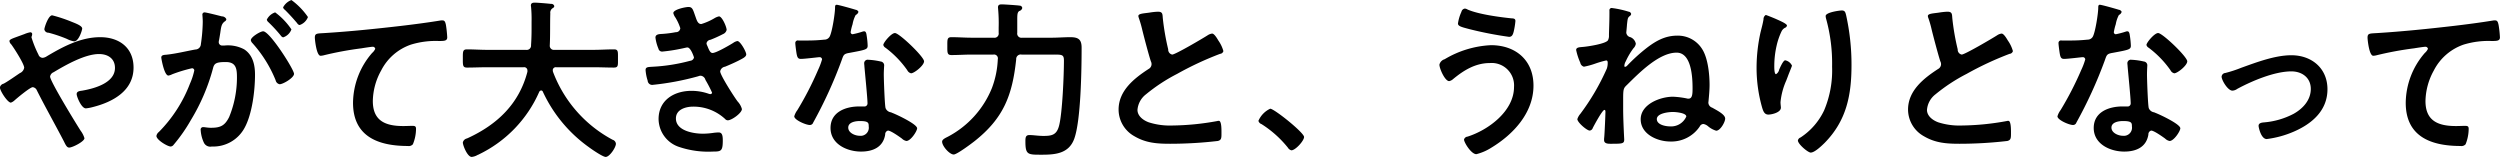 <svg xmlns="http://www.w3.org/2000/svg" width="519.06" height="32.59" viewBox="0 0 519.06 32.59">
  <defs>
    <style>
      .cls-1 {
        fill-rule: evenodd;
      }
    </style>
  </defs>
  <path id="やがて大きな力と_うねりとなって" data-name="やがて大きな力と、うねりとなって" class="cls-1" d="M988.582,1138.71c-0.792,0-1.621,2.53-1.621,2.92a0.833,0.833,0,0,0,.865.69,28.491,28.491,0,0,1,3.819,1.29,4.885,4.885,0,0,0,1.513.51c0.937,0,1.657-2.31,1.657-2.67,0-.57-1.405-1.08-2.125-1.37A30.8,30.8,0,0,0,988.582,1138.71Zm-8.575,18.13a2.22,2.22,0,0,0,.685-0.4c0.54-.5,3.314-2.81,3.855-2.81a1.069,1.069,0,0,1,.865.68c1.8,3.57,3.747,6.99,5.584,10.53,0.36,0.72.613,1.33,1.117,1.33,0.685,0,3.171-1.26,3.171-1.95a4.94,4.94,0,0,0-.793-1.55c-0.9-1.4-6.341-10.26-6.341-11.24a1.15,1.15,0,0,1,.72-0.9c2.522-1.51,6.522-3.78,9.44-3.78,1.84,0,3.31.94,3.31,2.88,0,3.14-4.319,4.29-6.8,4.72-0.468.07-1.153,0.11-1.153,0.72,0,0.51.973,2.96,1.91,2.96a8.665,8.665,0,0,0,1.4-.26c4.143-1.04,8.5-3.35,8.5-8.21,0-4.14-2.99-6.31-6.918-6.31-4.035,0-7.71,1.95-11.1,3.97a1.839,1.839,0,0,1-.864.32,0.958,0.958,0,0,1-.865-0.68,21.877,21.877,0,0,1-1.441-3.57,0.672,0.672,0,0,1,.072-0.29,1.566,1.566,0,0,0,.072-0.39,0.366,0.366,0,0,0-.433-0.37,5.5,5.5,0,0,0-1.189.37c-0.5.18-.972,0.36-1.369,0.5-1.081.4-1.729,0.61-1.729,0.94a1.064,1.064,0,0,0,.36.68c0.577,0.76,2.7,4.07,2.7,4.86a1.479,1.479,0,0,1-.9,1.12c-0.865.58-2.594,1.8-3.387,2.2a1.008,1.008,0,0,0-.757.76C977.737,1154.39,979.323,1156.84,980.007,1156.84Zm40.2-18.74a0.449,0.449,0,0,0-.43.54c0,0.07.07,0.83,0.07,1.41a34.167,34.167,0,0,1-.39,4.64,1.16,1.16,0,0,1-1.16,1.12c-1.98.36-4,.87-6.01,1.08-0.44.04-1.05,0.04-1.05,0.58,0,0.22.61,3.75,1.48,3.75a2.534,2.534,0,0,0,.76-0.26,29.732,29.732,0,0,1,4.14-1.26,0.461,0.461,0,0,1,.47.47,13.653,13.653,0,0,1-.9,2.74,28.844,28.844,0,0,1-6.45,10.02,1.315,1.315,0,0,0-.51.82c0,0.83,2.31,2.2,2.96,2.2a0.832,0.832,0,0,0,.61-0.36,33.291,33.291,0,0,0,3.57-5.11,40.929,40.929,0,0,0,4.61-10.78c0.25-1.01.65-1.29,2.66-1.29,2.2,0,2.31,1.51,2.31,3.27a21.579,21.579,0,0,1-1.62,8.15c-0.9,1.8-1.8,2.23-3.78,2.23-0.72,0-1.27-.14-1.63-0.14a0.506,0.506,0,0,0-.5.61,7.114,7.114,0,0,0,.65,2.59,1.474,1.474,0,0,0,1.66.83,7.38,7.38,0,0,0,6.81-3.89c1.58-2.88,2.16-7.75,2.16-11.02,0-2.02-.44-4.08-2.24-5.26a7.15,7.15,0,0,0-4.07-.8h-0.43a0.7,0.7,0,0,1-.79-0.72,1.61,1.61,0,0,1,.07-0.43c0.11-.58.18-1.08,0.25-1.48,0.18-1.29.25-1.87,0.94-2.38a0.591,0.591,0,0,0,.32-0.46,1.014,1.014,0,0,0-.93-0.58C1023.28,1138.79,1020.57,1138.1,1020.21,1138.1Zm14.67,0a2.98,2.98,0,0,0-1.73,1.51,0.92,0.92,0,0,0,.32.51,30.537,30.537,0,0,1,2.56,2.77,0.983,0.983,0,0,0,.5.4,2.714,2.714,0,0,0,1.73-1.66A14.387,14.387,0,0,0,1034.88,1138.1Zm3.38-2.56a3.218,3.218,0,0,0-1.73,1.52,0.847,0.847,0,0,0,.36.5c0.91,0.9,1.73,1.8,2.56,2.78a0.747,0.747,0,0,0,.51.39,2.808,2.808,0,0,0,1.73-1.66A14.559,14.559,0,0,0,1038.26,1135.54Zm-5.87,6.49c-0.58,0-2.56,1.19-2.56,1.84a1.122,1.122,0,0,0,.33.61,26.121,26.121,0,0,1,4.82,7.71,1.058,1.058,0,0,0,.83.83c0.72,0,2.99-1.34,2.99-2.16C1038.8,1149.96,1033.76,1142.03,1032.39,1142.03Zm10.73,1.3c0,0.36.33,3.78,1.19,3.78a3.327,3.327,0,0,0,.54-0.07,69.584,69.584,0,0,1,7.97-1.48c0.39-.07,2.01-0.32,2.3-0.32a0.5,0.5,0,0,1,.54.43,2.418,2.418,0,0,1-.65.86,16,16,0,0,0-3.96,10.34c0,7.03,5.26,8.97,11.39,8.97a1.118,1.118,0,0,0,1.04-.36,8.5,8.5,0,0,0,.65-3.2c0-.58-0.29-0.62-0.83-0.62-0.36,0-1.15.04-1.8,0.04-3.64,0-6.34-1.01-6.34-5.19a13.42,13.42,0,0,1,1.73-6.34,10.91,10.91,0,0,1,6.16-5.37,17.469,17.469,0,0,1,5.98-.75c0.83-.04,1.58.03,1.58-0.76a23.468,23.468,0,0,0-.28-2.63c-0.11-.43-0.18-0.9-0.72-0.9a2.172,2.172,0,0,0-.44.03c-2.7.44-5.47,0.8-8.18,1.12-5.26.61-10.52,1.15-15.78,1.48C1043.63,1142.5,1043.12,1142.39,1043.12,1143.33Zm44.14,7.09c-1.73,6.67-6.27,10.96-12.36,13.77a2.158,2.158,0,0,1-.25.1,1.1,1.1,0,0,0-.8.83c0,0.58.94,2.99,1.84,2.99a3,3,0,0,0,1.26-.43,0.339,0.339,0,0,0,.18-0.07,25.994,25.994,0,0,0,12.58-13.01,0.521,0.521,0,0,1,.39-0.29,0.388,0.388,0,0,1,.36.26,29.209,29.209,0,0,0,9.52,11.49c0.57,0.43,2.91,2.05,3.53,2.05,0.82,0,2.12-1.98,2.12-2.73a0.949,0.949,0,0,0-.68-0.83,26.574,26.574,0,0,1-12.4-14.16c0-.11-0.03-0.18-0.03-0.33a0.624,0.624,0,0,1,.72-0.57h7.74c1.41,0,2.81.07,4.22,0.07,0.94,0,.86-0.43.86-1.87,0-1.41.08-1.91-.82-1.91-1.45,0-2.85.1-4.26,0.1h-8.1a0.85,0.85,0,0,1-.98-0.93c0.11-2.24.04-4.43,0.11-6.63a1.09,1.09,0,0,1,.54-1.12,0.53,0.53,0,0,0,.29-0.4,0.621,0.621,0,0,0-.68-0.46c-0.65-.08-2.78-0.26-3.39-0.26-0.4,0-.79.08-0.79,0.58a0.715,0.715,0,0,0,.03.25,26.926,26.926,0,0,1,.11,3.1v1.51c0,1.12-.03,2.27-0.11,3.39a0.892,0.892,0,0,1-1.04.97h-8.04c-1.4,0-2.81-.1-4.21-0.1-0.9,0-.87.46-0.87,1.91,0,1.4-.03,1.87.87,1.87,1.4,0,2.81-.07,4.21-0.07h7.53a0.677,0.677,0,0,1,.8.68v0.25Zm33.43-13.44c-0.61,0-3.14.51-3.14,1.27a2.622,2.622,0,0,0,.44.93,10.263,10.263,0,0,1,1.01,2.2,0.886,0.886,0,0,1-.94.83,22.2,22.2,0,0,1-2.78.36c-0.5.04-1.44,0-1.44,0.76a8.629,8.629,0,0,0,.62,2.3,0.765,0.765,0,0,0,.79.61,33.918,33.918,0,0,0,4.11-.64c0.25-.04.93-0.22,1.11-0.22,0.72,0,1.37,2.02,1.37,2.09a0.868,0.868,0,0,1-.79.68,37.044,37.044,0,0,1-7.68,1.23c-0.93.07-1.58,0-1.58,0.68a9.121,9.121,0,0,0,.43,2.2,0.949,0.949,0,0,0,.94.9,56.208,56.208,0,0,0,9.58-1.8,1.194,1.194,0,0,1,.51-0.11,1.146,1.146,0,0,1,.97.87,26.089,26.089,0,0,1,1.37,2.63,0.324,0.324,0,0,1-.33.32,1.206,1.206,0,0,1-.36-0.07,10.785,10.785,0,0,0-3.56-.61c-3.64,0-6.85,1.94-6.85,5.87a6.169,6.169,0,0,0,4.33,5.8,18.958,18.958,0,0,0,6.95.94c1.69,0,2.05-.08,2.05-2.31,0-1.04-.14-1.66-0.86-1.66a8.614,8.614,0,0,0-1.05.08,16.168,16.168,0,0,1-2.19.18c-1.95,0-5.63-.58-5.63-3.17,0-1.88,2.06-2.45,3.57-2.45a9.629,9.629,0,0,1,6.63,2.55,0.765,0.765,0,0,0,.58.29c0.79,0,2.92-1.51,2.92-2.34a3.717,3.717,0,0,0-.87-1.55c-0.65-.83-3.64-5.48-3.64-6.27a1.189,1.189,0,0,1,1.01-.97c0.97-.4,1.95-0.83,2.88-1.3,0.72-.39,1.52-0.72,1.52-1.26s-1.23-2.77-1.84-2.77a2.189,2.189,0,0,0-.87.39c-0.75.47-3.53,2.09-4.28,2.09-0.44,0-.69-0.47-1.08-1.47a1.324,1.324,0,0,1-.18-0.55,0.93,0.93,0,0,1,.82-0.72,25.277,25.277,0,0,0,2.6-1.18,1.243,1.243,0,0,0,.76-0.87c0-.61-0.94-2.81-1.59-2.81a3.083,3.083,0,0,0-.9.36,12.335,12.335,0,0,1-2.77,1.23c-0.73,0-.94-0.76-1.23-1.59C1121.63,1137.56,1121.55,1136.98,1120.69,1136.98Zm35.59,23.68c1.8,0,1.84.39,1.84,1.11a1.687,1.687,0,0,1-1.87,1.95c-0.94,0-2.38-.58-2.38-1.7C1153.87,1160.87,1155.42,1160.66,1156.28,1160.66Zm1.77-12.72a0.729,0.729,0,0,0-.87.79c0,0.18.04,0.32,0.04,0.5,0.11,1.41.65,6.63,0.65,7.79a0.636,0.636,0,0,1-.76.61h-0.94c-2.84,0-5.98,1.15-5.98,4.47,0,3.35,3.43,4.9,6.34,4.9,2.45,0,4.58-.9,5.01-3.53a0.8,0.8,0,0,1,.58-0.83c0.58,0,2.34,1.26,2.88,1.65a1.849,1.849,0,0,0,.94.51c0.9,0,2.23-2.05,2.23-2.63,0-.87-4.25-2.85-5.08-3.17-0.11-.04-0.25-0.11-0.36-0.15a1.4,1.4,0,0,1-1.12-.9c-0.18-.75-0.36-5.94-0.36-6.99,0-.75.08-1.83,0.08-1.91a0.81,0.81,0,0,0-.72-0.75A14.616,14.616,0,0,0,1158.05,1147.94Zm5.51-5.55c-0.76,0-2.41,1.98-2.41,2.48a0.938,0.938,0,0,0,.46.58,20.508,20.508,0,0,1,4.51,4.65,1.192,1.192,0,0,0,.79.65c0.65,0,2.7-1.62,2.7-2.49C1169.61,1147.32,1164.46,1142.39,1163.56,1142.39Zm-12.11-5.87c-0.32,0-.32.36-0.32,0.61,0,1.15-.61,5.15-1.15,6.05a1.238,1.238,0,0,1-1.08.58,33.028,33.028,0,0,1-3.71.18h-1.66a0.523,0.523,0,0,0-.65.57c0,0.36.18,1.66,0.25,2.09,0.15,0.83.29,1.16,0.9,1.16,0.83,0,3.61-.36,3.89-0.36a0.485,0.485,0,0,1,.51.47,14.121,14.121,0,0,1-.83,2.19,66.892,66.892,0,0,1-4.29,8.33,3.923,3.923,0,0,0-.65,1.29c0,0.76,2.42,1.8,3.21,1.8a0.716,0.716,0,0,0,.72-0.5,91.238,91.238,0,0,0,5.87-12.83c0.44-1.19.4-1.44,1.7-1.65,3.31-.62,3.74-0.69,3.74-1.48a15.239,15.239,0,0,0-.18-1.91c-0.07-.43-0.1-1.08-0.54-1.08a1.206,1.206,0,0,0-.36.07,16.916,16.916,0,0,1-2.05.54,0.426,0.426,0,0,1-.4-0.47,11.514,11.514,0,0,1,.4-1.62,6.332,6.332,0,0,1,.65-1.91,1.026,1.026,0,0,0,.57-0.65,0.721,0.721,0,0,0-.57-0.43C1154.84,1137.38,1151.85,1136.52,1151.45,1136.52Zm37.51,3.09c0-1.08.03-1.54,0.43-1.8a0.835,0.835,0,0,0,.61-0.61,0.543,0.543,0,0,0-.54-0.5c-0.47-.08-3.2-0.26-3.67-0.26-0.36,0-.83,0-0.83.62,0,0.14.03,0.25,0.03,0.39a32.174,32.174,0,0,1,.11,3.79v1.11a0.869,0.869,0,0,1-1.01,1.01h-4.57c-1.41,0-2.81-.11-4.22-0.11-0.9,0-.86.47-0.86,1.84s-0.04,1.87.86,1.87c1.41,0,2.81-.1,4.22-0.1h4.47a0.8,0.8,0,0,1,.93.97,18.968,18.968,0,0,1-1.22,5.98,19.788,19.788,0,0,1-9.12,10.09c-0.39.21-1.22,0.54-1.22,1.04,0,0.94,1.55,2.67,2.41,2.67,0.65,0,3.64-2.23,4.32-2.77,6.02-4.76,7.86-9.52,8.65-17.01a0.936,0.936,0,0,1,1.12-.97h6.41c1.98,0,2.38-.04,2.38,1.26,0,2.95-.32,10.88-1.01,13.51-0.5,1.91-1.48,2.12-3.24,2.12-1.08,0-2.09-.18-2.92-0.18-0.79,0-.83.54-0.83,1.3,0,2.85.51,2.78,3.46,2.78,2.81,0,5.55-.26,6.67-3.28,1.4-3.79,1.54-14.52,1.54-18.95,0-1.7-.68-2.17-2.34-2.17-1.33,0-2.66.11-4,.11h-6.01a0.869,0.869,0,0,1-1.01-1.01v-2.74Zm25.14-.75a2.264,2.264,0,0,0,.11.43,23.613,23.613,0,0,1,.69,2.38c0.36,1.48,1.36,5.29,1.8,6.59a1.225,1.225,0,0,1,.14.65,1.134,1.134,0,0,1-.61.94c-2.99,1.94-6.23,4.5-6.23,8.43a6.341,6.341,0,0,0,3.31,5.55c2.38,1.4,4.72,1.55,7.39,1.55a86.049,86.049,0,0,0,9.9-.58c0.73-.18.76-0.58,0.76-1.51v-0.44c0-.75-0.03-2.23-0.54-2.23a0.855,0.855,0,0,0-.32.04,54.469,54.469,0,0,1-9.41.93,14.406,14.406,0,0,1-4.79-.65c-1.12-.39-2.38-1.29-2.38-2.59a4.523,4.523,0,0,1,1.77-3.24,36.242,36.242,0,0,1,6.48-4.25,66.348,66.348,0,0,1,8.9-4.15,0.776,0.776,0,0,0,.69-0.57,7.148,7.148,0,0,0-1.05-2.2c-0.21-.36-0.83-1.44-1.29-1.44a2.216,2.216,0,0,0-.94.36c-0.94.61-6.7,4-7.35,4a1.04,1.04,0,0,1-.83-1.08,50.89,50.89,0,0,1-1.12-6.45c-0.07-.83,0-1.37-1.01-1.37a13.717,13.717,0,0,0-1.72.18C1215.29,1138.32,1214.1,1138.32,1214.1,1138.86Zm24.93,21.76a1.023,1.023,0,0,0,.65.68,22.264,22.264,0,0,1,5.48,4.9,1.16,1.16,0,0,0,.72.54c0.83,0,2.63-1.98,2.63-2.77,0-.9-6.2-5.87-7.03-5.87A4.935,4.935,0,0,0,1239.03,1160.62Zm41.43-20.21c0,0.57.8,0.75,2.31,1.15a75.987,75.987,0,0,0,8.29,1.62c0.57,0,.79-0.36.97-1.08a15.279,15.279,0,0,0,.36-2.2c0-.54-0.4-0.54-0.9-0.57-2.49-.26-6.74-0.83-9.01-1.81a1.364,1.364,0,0,0-.58-0.21,0.849,0.849,0,0,0-.72.68A8.511,8.511,0,0,0,1280.46,1140.41Zm6.85,4.5a20.631,20.631,0,0,0-9.62,2.92,1.547,1.547,0,0,0-1.08,1.12c0,0.82,1.15,3.42,2.02,3.42a1.634,1.634,0,0,0,.75-0.36c2.24-1.87,4.69-3.39,7.71-3.39a4.647,4.647,0,0,1,5.01,4.97c0,5.01-5.33,8.94-9.66,10.31a0.818,0.818,0,0,0-.72.61c0,0.58,1.48,3.03,2.56,3.03a10.562,10.562,0,0,0,3.1-1.34c4.58-2.77,8.76-7.24,8.76-12.89C1296.14,1148.01,1292.42,1144.91,1287.31,1144.91Zm37.79,13.87c0.54,0,2.77.18,2.77,0.94a3.427,3.427,0,0,1-3.38,2.05c-0.9,0-2.74-.32-2.74-1.51C1321.75,1159.03,1324.2,1158.78,1325.1,1158.78Zm-12.65-21.58a0.462,0.462,0,0,0-.54.54v0.72c0,1.44-.07,2.92-0.1,4.36a2.01,2.01,0,0,1-.19,1.05c-0.39.75-4.25,1.33-5.18,1.4-0.65.07-1.44,0.04-1.44,0.65a12.8,12.8,0,0,0,.86,2.63,1.047,1.047,0,0,0,.76.83,16.526,16.526,0,0,0,2.48-.69,21.281,21.281,0,0,1,2.13-.61c0.32,0,.32.33,0.32,0.54a3.643,3.643,0,0,1-.18,1.15,47.791,47.791,0,0,1-5.51,9.41,3.019,3.019,0,0,0-.61,1.08c0,0.68,1.98,2.38,2.56,2.38a0.754,0.754,0,0,0,.64-0.54c0.26-.51,1.99-3.75,2.42-3.75,0.18,0,.21.22,0.21,0.36,0,0.72-.18,4.68-0.25,5.33a3.758,3.758,0,0,0-.03.58c0,0.83,1.01.76,1.58,0.76,2.27,0,2.6-.04,2.6-0.91,0-.03-0.22-3.96-0.22-6.34v-1.94c0-2.2.07-2.34,0.79-3.03,2.49-2.45,6.63-6.7,10.31-6.7,3.1,0,3.31,5.15,3.31,7.39,0,1.15-.03,2.16-0.83,2.16h-0.18a17.819,17.819,0,0,0-3.06-.4c-2.63,0-6.7,1.55-6.7,4.69,0,3.09,3.46,4.61,6.12,4.61a7.08,7.08,0,0,0,6.13-3.1,0.9,0.9,0,0,1,.76-0.54,2.048,2.048,0,0,1,.97.47,4.726,4.726,0,0,0,1.69.93c0.87,0,1.87-1.8,1.87-2.52,0-.83-1.54-1.62-2.7-2.27a1.137,1.137,0,0,1-.79-1.04c0-.15.04-0.26,0.04-0.4,0.1-1.04.21-2.23,0.21-3.28,0-2.16-.32-5.4-1.44-7.28a5.937,5.937,0,0,0-5.26-2.95c-2.56,0-4.5,1.12-6.45,2.63a38.006,38.006,0,0,0-3.93,3.57,0.785,0.785,0,0,1-.46.28c-0.15,0-.15-0.14-0.15-0.25a2.119,2.119,0,0,1,.29-0.9,14.579,14.579,0,0,1,1.59-2.7,1.736,1.736,0,0,0,.5-0.94,1.829,1.829,0,0,0-1.12-1.37,1.06,1.06,0,0,1-.86-0.93c0-.11.14-1.44,0.14-1.66,0.15-1.3.15-1.44,0.58-1.8a0.606,0.606,0,0,0,.29-0.43,0.574,0.574,0,0,0-.51-0.47A20.1,20.1,0,0,0,1312.45,1137.2Zm44.35,1.66a2.673,2.673,0,0,0,.07.47,34.7,34.7,0,0,1,1.27,10.05,21.351,21.351,0,0,1-1.66,9.08,13.732,13.732,0,0,1-4.9,5.62,0.832,0.832,0,0,0-.54.61c0,0.76,2.09,2.52,2.66,2.52,0.83,0,2.31-1.44,2.89-2.01,4.54-4.62,5.58-9.91,5.58-16.15a47.4,47.4,0,0,0-1.12-10.37c-0.14-.54-0.21-0.98-0.9-0.98C1359.76,1137.7,1356.8,1138.07,1356.8,1138.86Zm-10.48.54c-0.25-.11-1.84-0.76-1.95-0.76a1.009,1.009,0,0,0-.47.9c-0.14.9-.39,1.77-0.61,2.67a33.87,33.87,0,0,0-.83,7.38,30.02,30.02,0,0,0,1.19,8.4c0.22,0.68.47,1.33,1.26,1.33,0.69,0,2.6-.43,2.6-1.44,0-.25-0.08-0.65-0.08-1.15a14.324,14.324,0,0,1,1.19-4.47l0.33-.86c0.32-.87.86-2.13,0.86-2.24a1.982,1.982,0,0,0-1.4-1.11c-0.43,0-1.08,1.54-1.26,1.94a1.4,1.4,0,0,1-.65.94c-0.4,0-.36-1.55-0.36-1.84a18.8,18.8,0,0,1,.47-4.03,13.892,13.892,0,0,1,1.04-3.03,1.656,1.656,0,0,1,.69-0.72,0.622,0.622,0,0,0,.43-0.47C1348.77,1140.44,1347.11,1139.76,1346.32,1139.4Zm31.7-.54a1.7,1.7,0,0,0,.11.43,21.254,21.254,0,0,1,.68,2.38c0.36,1.48,1.37,5.29,1.8,6.59a1.227,1.227,0,0,1,.15.65,1.134,1.134,0,0,1-.61.94c-2.99,1.94-6.24,4.5-6.24,8.43a6.35,6.35,0,0,0,3.32,5.55c2.38,1.4,4.72,1.55,7.38,1.55a86.362,86.362,0,0,0,9.91-.58c0.72-.18.76-0.58,0.76-1.51v-0.44c0-.75-0.04-2.23-0.54-2.23a0.935,0.935,0,0,0-.33.04,54.257,54.257,0,0,1-9.4.93,14.371,14.371,0,0,1-4.79-.65c-1.12-.39-2.38-1.29-2.38-2.59a4.523,4.523,0,0,1,1.77-3.24,36.242,36.242,0,0,1,6.48-4.25,66.348,66.348,0,0,1,8.9-4.15,0.776,0.776,0,0,0,.69-0.57,7.148,7.148,0,0,0-1.05-2.2c-0.22-.36-0.83-1.44-1.3-1.44a2.177,2.177,0,0,0-.93.36c-0.94.61-6.71,4-7.35,4a1.031,1.031,0,0,1-.83-1.08,49.17,49.17,0,0,1-1.12-6.45c-0.07-.83,0-1.37-1.01-1.37a13.878,13.878,0,0,0-1.73.18C1379.21,1138.32,1378.02,1138.32,1378.02,1138.86Zm40.53,21.8c1.8,0,1.84.39,1.84,1.11a1.69,1.69,0,0,1-1.88,1.95c-0.93,0-2.37-.58-2.37-1.7C1416.14,1160.87,1417.69,1160.66,1418.55,1160.66Zm1.77-12.72a0.729,0.729,0,0,0-.87.79c0,0.18.04,0.32,0.04,0.5,0.11,1.41.65,6.63,0.65,7.79a0.636,0.636,0,0,1-.76.61h-0.94c-2.84,0-5.98,1.15-5.98,4.47,0,3.35,3.42,4.9,6.34,4.9,2.45,0,4.58-.9,5.01-3.53a0.8,0.8,0,0,1,.58-0.83c0.57,0,2.34,1.26,2.88,1.65a1.849,1.849,0,0,0,.94.51c0.9,0,2.23-2.05,2.23-2.63,0-.87-4.25-2.85-5.08-3.17-0.11-.04-0.25-0.11-0.36-0.15a1.4,1.4,0,0,1-1.12-.9c-0.18-.75-0.36-5.94-0.36-6.99,0-.75.07-1.83,0.07-1.91a0.8,0.8,0,0,0-.72-0.75A14.373,14.373,0,0,0,1420.32,1147.94Zm5.51-5.55c-0.76,0-2.42,1.98-2.42,2.48a0.952,0.952,0,0,0,.47.58,20.722,20.722,0,0,1,4.51,4.65,1.192,1.192,0,0,0,.79.65c0.65,0,2.7-1.62,2.7-2.49C1431.88,1147.32,1426.73,1142.39,1425.83,1142.39Zm-12.11-5.87c-0.32,0-.32.36-0.32,0.61,0,1.15-.61,5.15-1.15,6.05a1.243,1.243,0,0,1-1.09.58,32.8,32.8,0,0,1-3.71.18h-1.65a0.523,0.523,0,0,0-.65.57c0,0.36.18,1.66,0.25,2.09,0.14,0.83.29,1.16,0.9,1.16,0.83,0,3.6-.36,3.89-0.36a0.485,0.485,0,0,1,.51.47,14.121,14.121,0,0,1-.83,2.19,66.892,66.892,0,0,1-4.29,8.33,3.923,3.923,0,0,0-.65,1.29c0,0.76,2.42,1.8,3.21,1.8a0.724,0.724,0,0,0,.72-0.5,91.238,91.238,0,0,0,5.87-12.83c0.43-1.19.4-1.44,1.69-1.65,3.32-.62,3.75-0.69,3.75-1.48a17.383,17.383,0,0,0-.18-1.91c-0.07-.43-0.11-1.08-0.54-1.08a1.149,1.149,0,0,0-.36.07,16.916,16.916,0,0,1-2.05.54,0.42,0.42,0,0,1-.4-0.47,11.514,11.514,0,0,1,.4-1.62,6.332,6.332,0,0,1,.65-1.91,1.026,1.026,0,0,0,.57-0.65,0.721,0.721,0,0,0-.57-0.43C1417.11,1137.38,1414.12,1136.52,1413.72,1136.52Zm25.29,14.91c0,0.76,1.3,2.92,2.24,2.92a1.86,1.86,0,0,0,1-.36c3.07-1.66,7.75-3.64,11.25-3.64,2.19,0,4.03,1.3,4.03,3.64,0,2.31-1.62,4.07-3.53,5.15a16.03,16.03,0,0,1-6.16,1.8c-0.47.04-1.15,0.11-1.15,0.72,0,0.29.5,2.74,1.69,2.74a20.542,20.542,0,0,0,5.55-1.51c3.78-1.62,7.06-4.36,7.06-8.83,0-4.36-3.28-7.06-7.49-7.06-3.39,0-7.17,1.44-10.38,2.59a26.289,26.289,0,0,1-3.32,1.09A0.837,0.837,0,0,0,1439.01,1151.43Zm30.3-8.1c0,0.36.32,3.78,1.19,3.78a3.327,3.327,0,0,0,.54-0.07,69.413,69.413,0,0,1,7.96-1.48c0.4-.07,2.02-0.32,2.31-0.32a0.511,0.511,0,0,1,.54.43,2.418,2.418,0,0,1-.65.86,16,16,0,0,0-3.96,10.34c0,7.03,5.26,8.97,11.38,8.97a1.136,1.136,0,0,0,1.05-.36,8.694,8.694,0,0,0,.64-3.2c0-.58-0.28-0.62-0.82-0.62-0.36,0-1.16.04-1.81,0.04-3.63,0-6.34-1.01-6.34-5.19a13.536,13.536,0,0,1,1.73-6.34,10.941,10.941,0,0,1,6.16-5.37,17.5,17.5,0,0,1,5.98-.75c0.83-.04,1.59.03,1.59-0.76a21.364,21.364,0,0,0-.29-2.63c-0.11-.43-0.18-0.9-0.72-0.9a2.075,2.075,0,0,0-.43.03c-2.7.44-5.48,0.8-8.18,1.12-5.26.61-10.52,1.15-15.78,1.48C1469.81,1142.5,1469.31,1142.39,1469.31,1143.33Z" transform="translate(-977.75 -1135.53)"/>
</svg>
